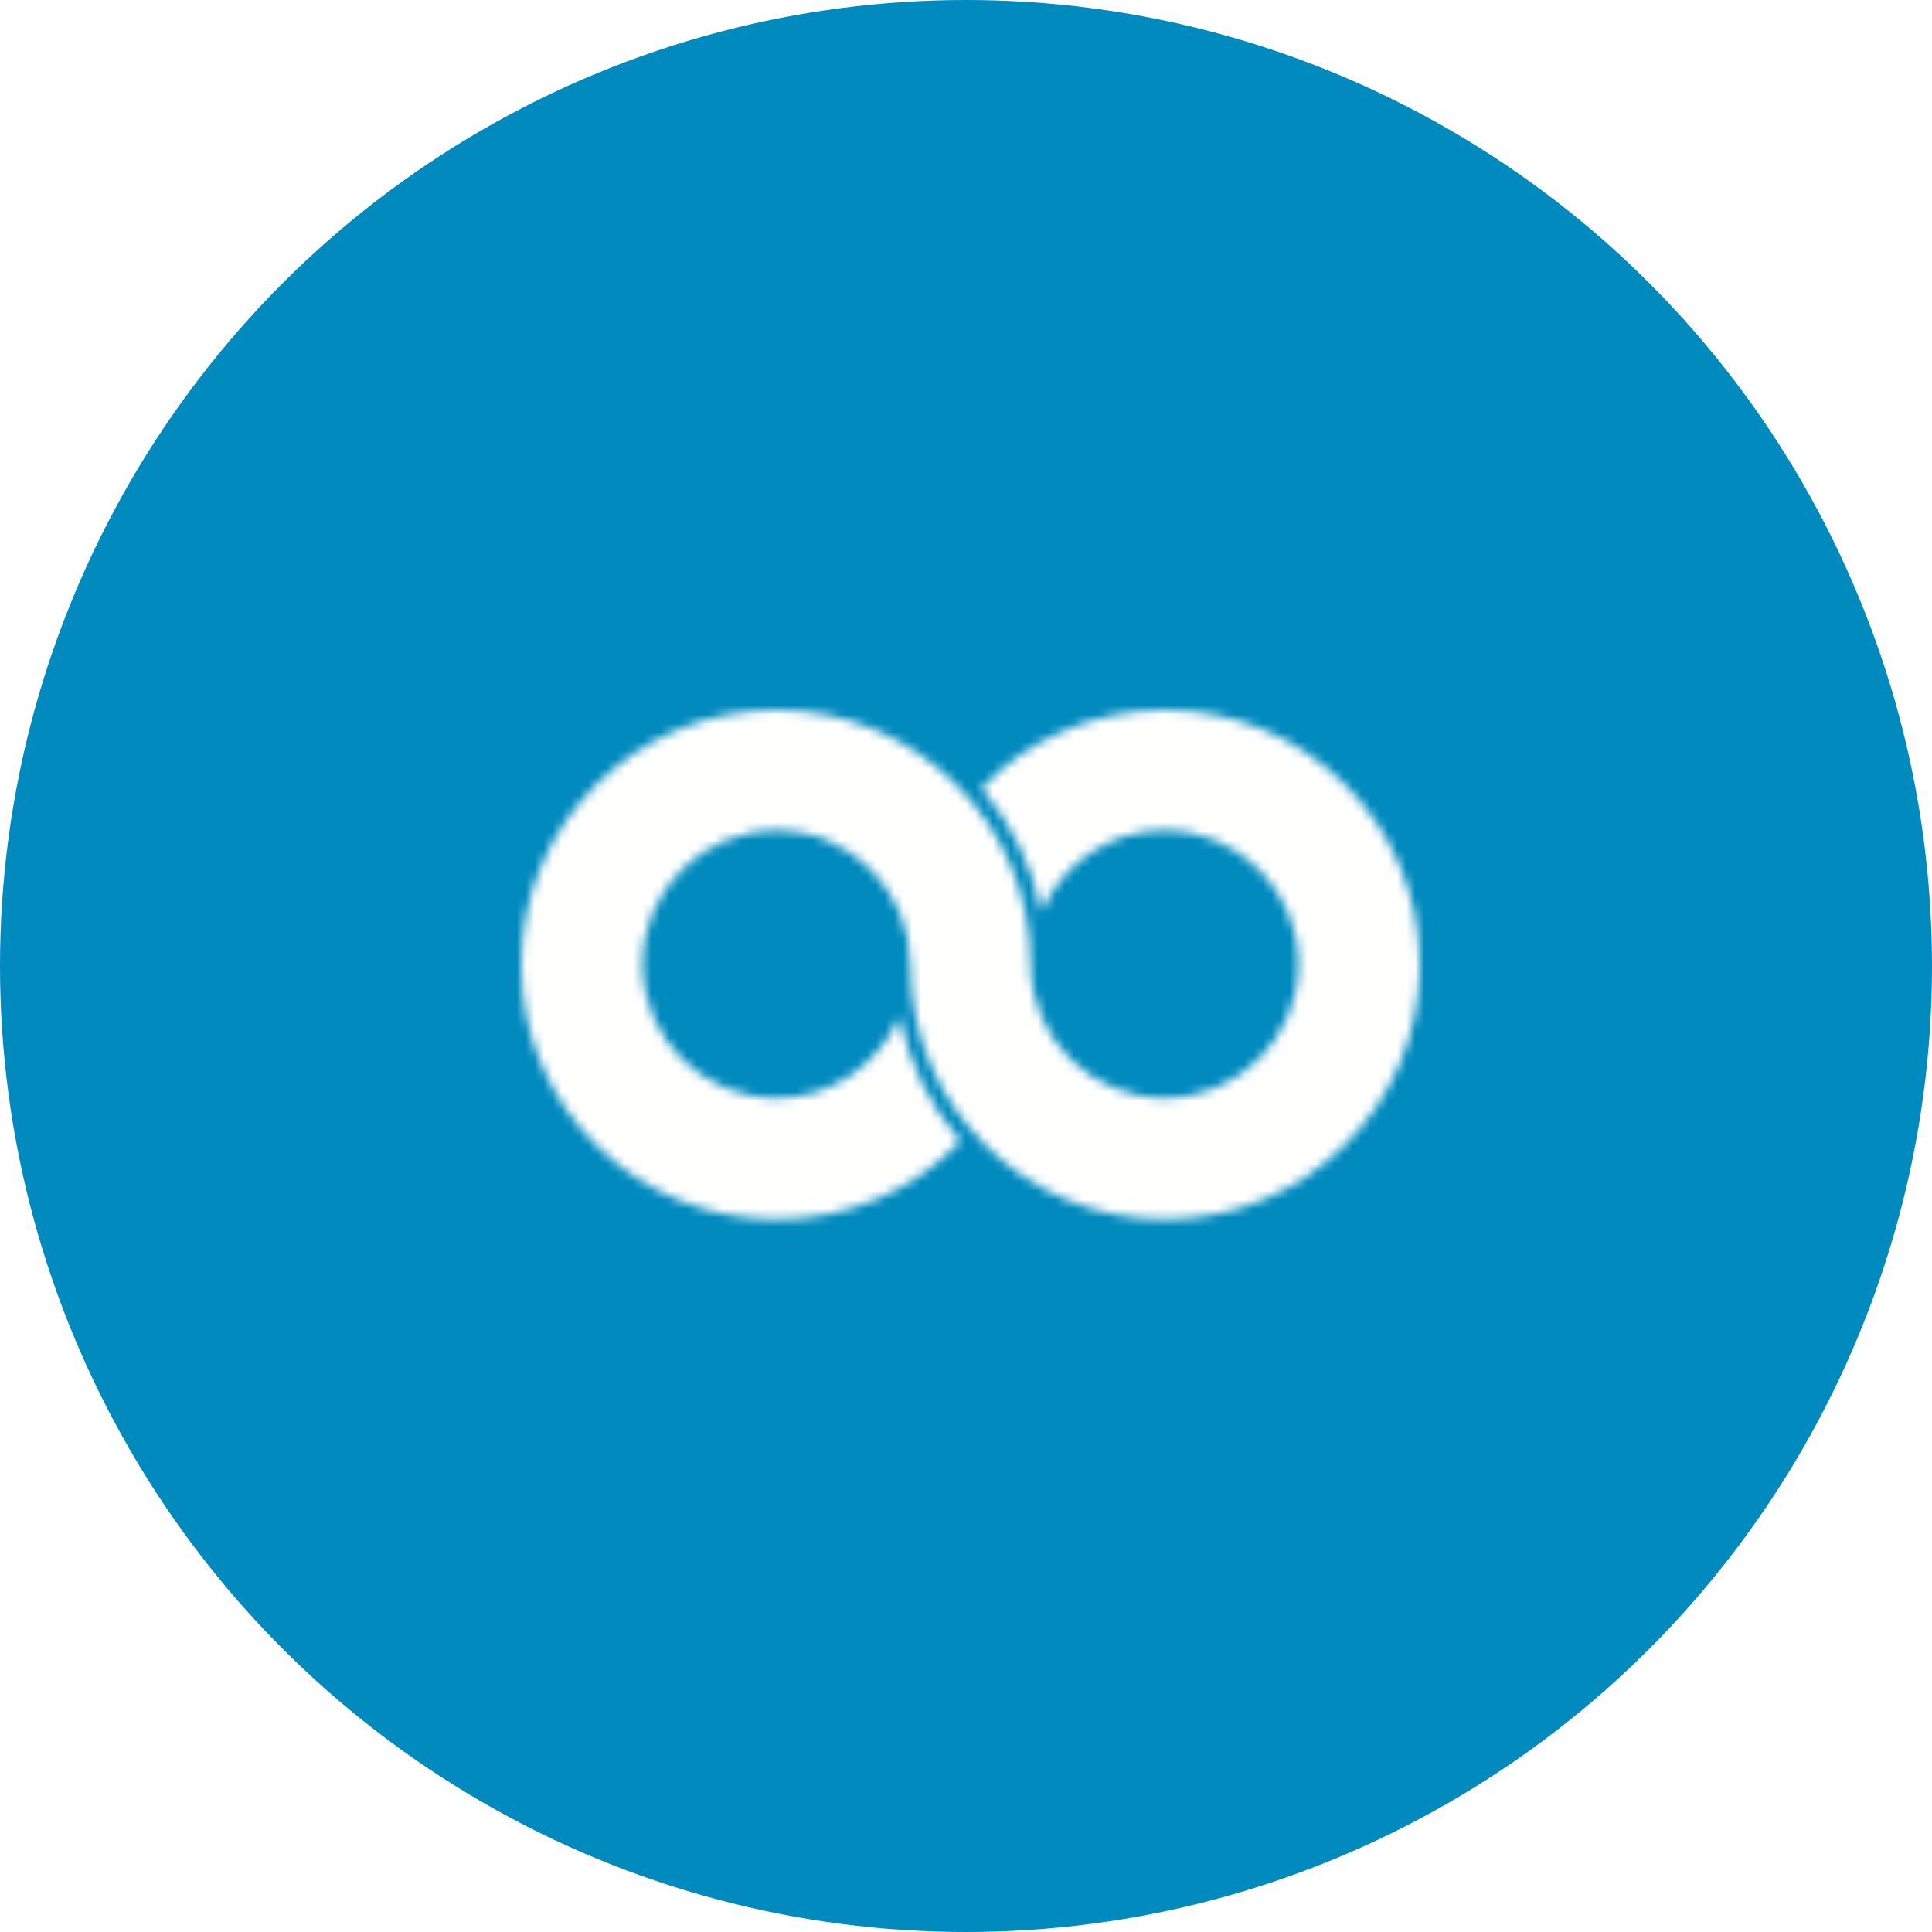 <?xml version="1.0" encoding="utf-8"?>
<!-- Generator: Adobe Illustrator 25.0.0, SVG Export Plug-In . SVG Version: 6.00 Build 0)  -->
<svg version="1.1" id="Calque_1" xmlns="http://www.w3.org/2000/svg" xmlns:xlink="http://www.w3.org/1999/xlink" x="0px" y="0px"
	 viewBox="0 0 215 215" style="enable-background:new 0 0 215 215;" xml:space="preserve">
<style type="text/css">
	.st0{fill:#008ABE;}
	.st1{filter:url(#Adobe_OpacityMaskFilter);}
	.st2{fill-rule:evenodd;clip-rule:evenodd;fill:#FFFFFF;}
	.st3{mask:url(#mask-2_1_);fill-rule:evenodd;clip-rule:evenodd;fill:#FFFFFE;}
</style>
<desc>Created with Sketch.</desc>
<g id="Page-1">
	<g id="portal-logo">
		<circle id="Oval" class="st0" cx="107.5" cy="107.5" r="107.5"/>
		<g id="logo" transform="translate(58, 79)">
			<g id="Clip-2">
			</g>
			<defs>
				<filter id="Adobe_OpacityMaskFilter" filterUnits="userSpaceOnUse" x="-5" y="-5" width="110" height="66.7">
					<feColorMatrix  type="matrix" values="1 0 0 0 0  0 1 0 0 0  0 0 1 0 0  0 0 0 1 0"/>
				</filter>
			</defs>
			<mask maskUnits="userSpaceOnUse" x="-5" y="-5" width="110" height="66.7" id="mask-2_1_">
				<g class="st1">
					<path id="path-1_1_" class="st2" d="M51.2,8.7c3.3,3.9,5.7,8.6,6.7,13.8c2.3-5.4,7.6-9.1,13.7-9.1c8.2,0,14.9,6.7,14.9,14.9
						c0,8.2-6.7,14.9-14.9,14.9c-8.2,0-14.9-6.7-14.9-14.9C56.7,12.7,44,0,28.4,0S0,12.7,0,28.4C0,44,12.7,56.7,28.4,56.7
						c8.1,0,15.3-3.3,20.5-8.7c-3.4-3.9-5.7-8.6-6.8-13.9c-2.3,5.4-7.6,9.1-13.7,9.1c-8.2,0-14.9-6.7-14.9-14.9
						c0-8.2,6.7-14.9,14.9-14.9c8.6,0,14.9,7.1,14.9,14.9C43.3,44,56,56.7,71.6,56.7C87.3,56.7,100,44,100,28.4
						C100,12.7,87.3,0,71.6,0C63.6,0,56.3,3.4,51.2,8.7z"/>
				</g>
			</mask>
			<polygon id="Fill-1" class="st3" points="-5,61.7 105,61.7 105,-5 -5,-5 			"/>
		</g>
	</g>
</g>
</svg>

